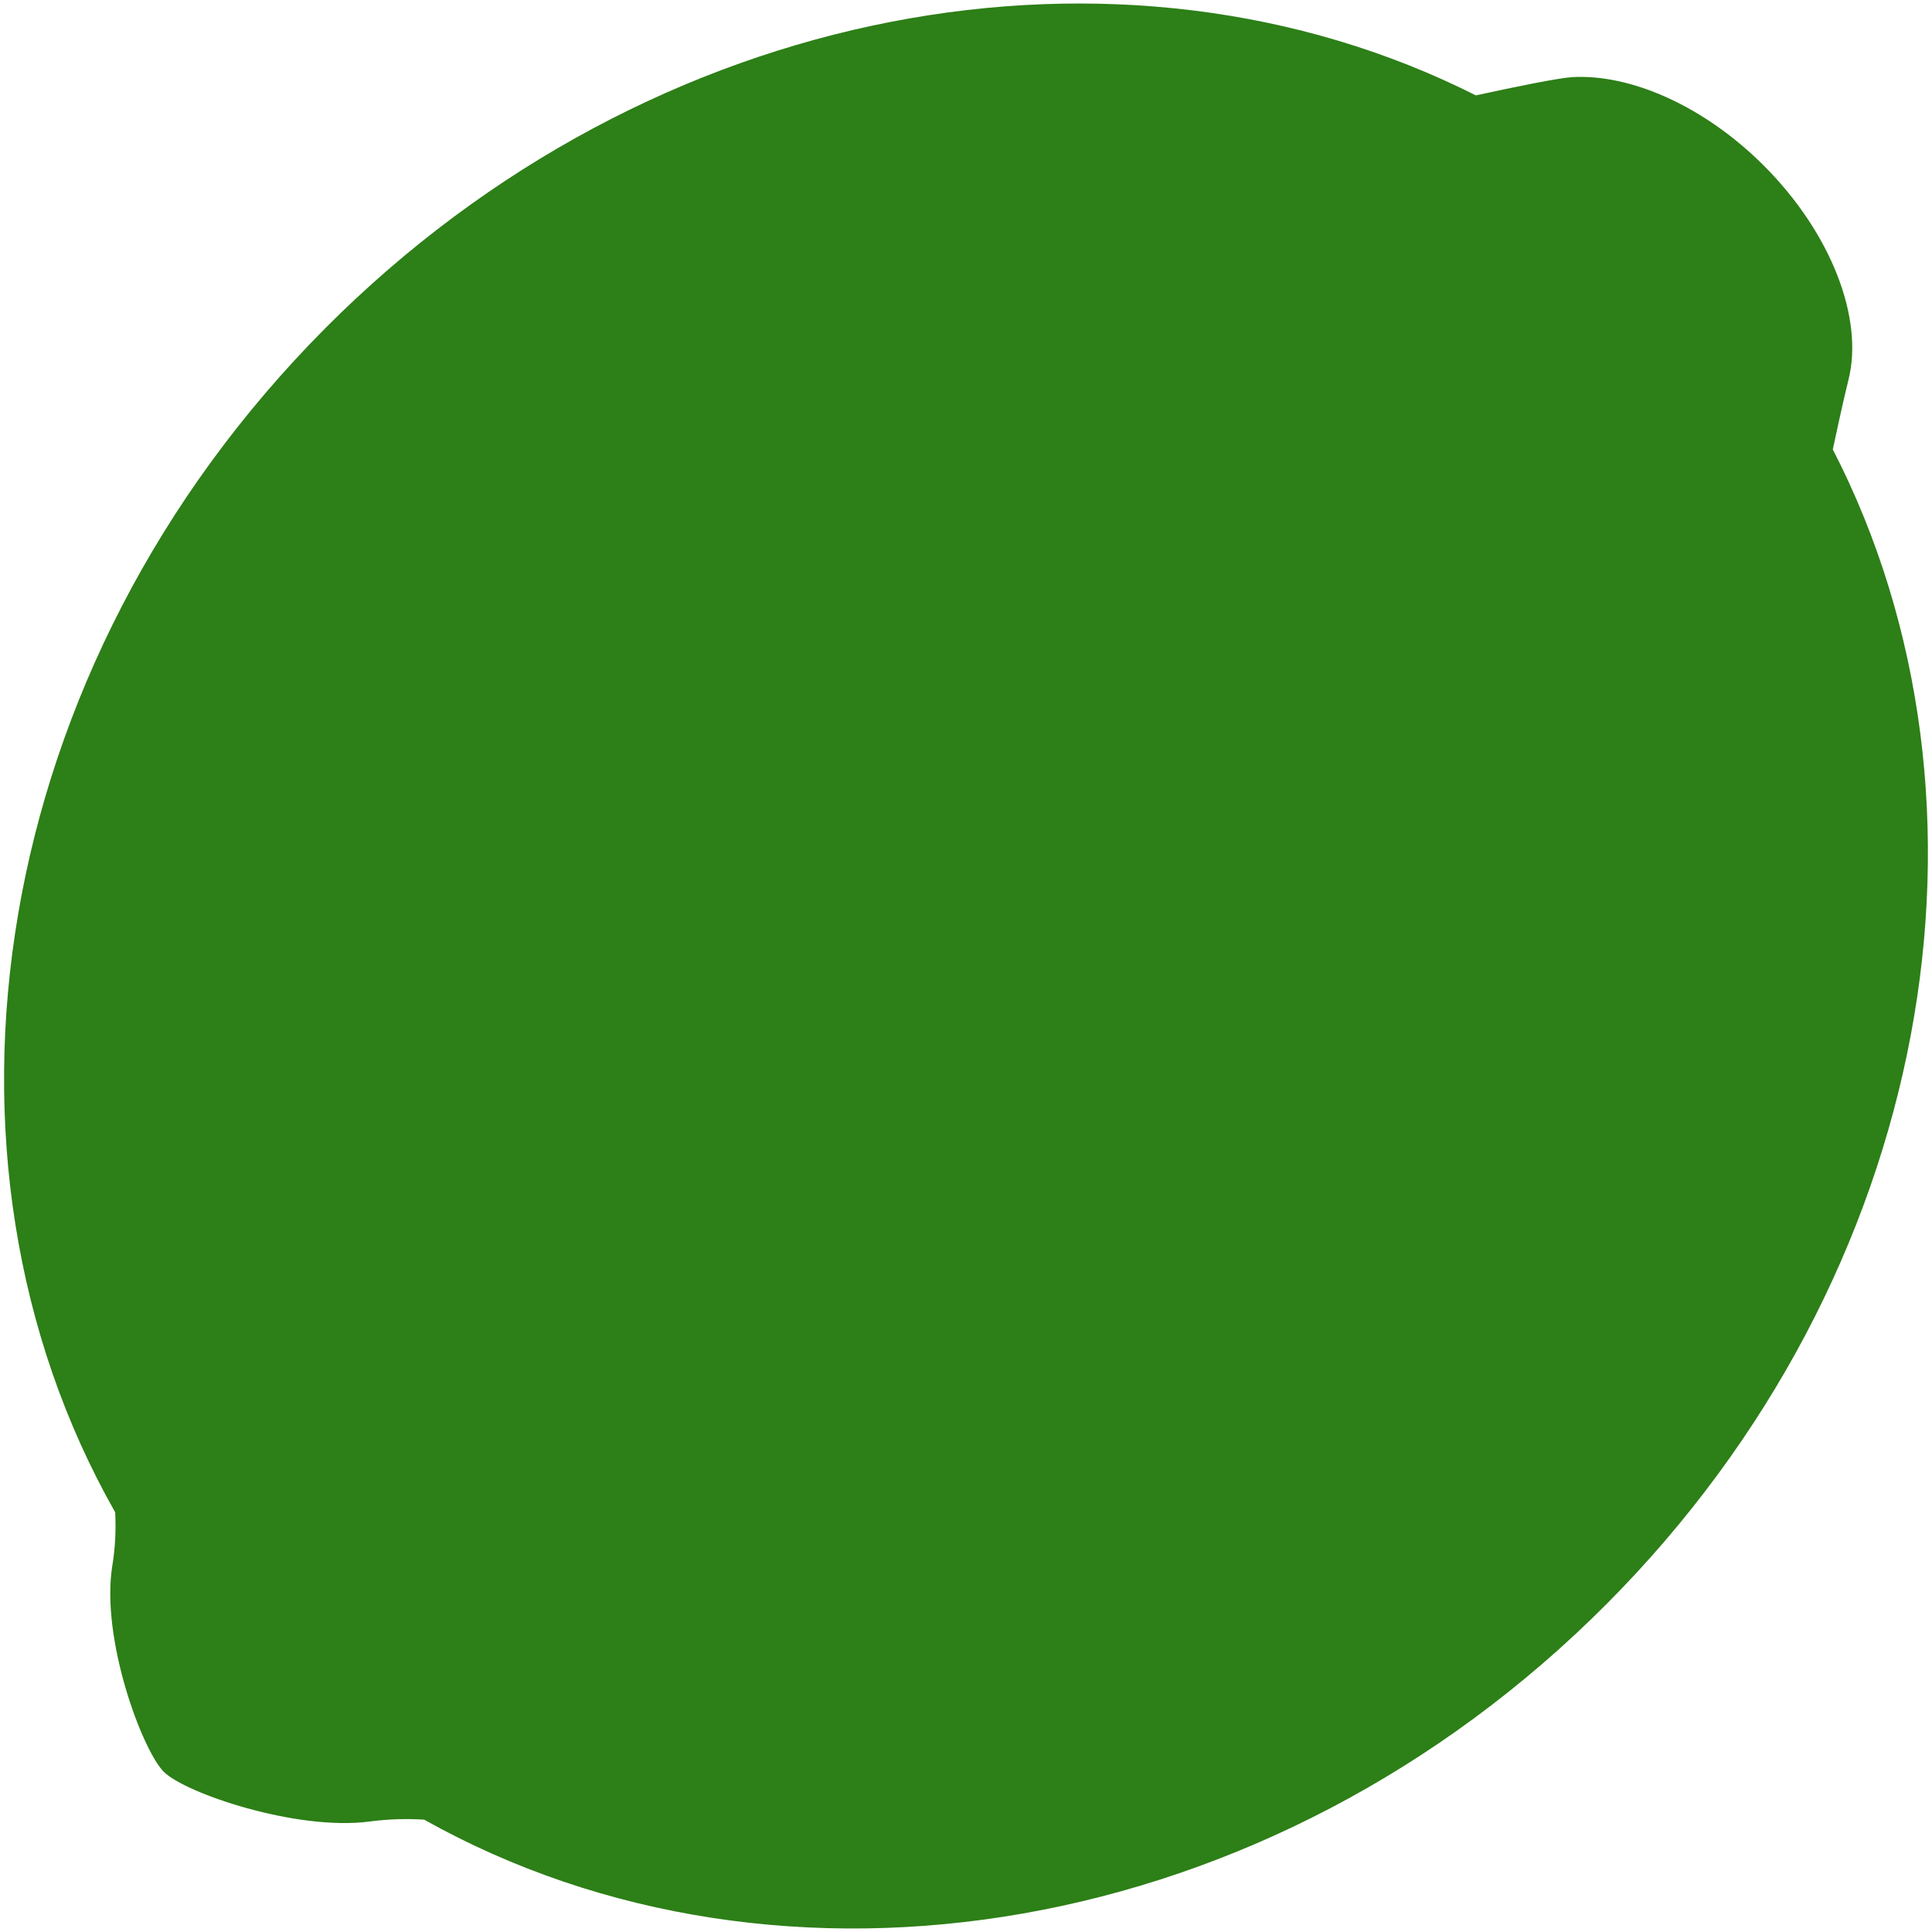 <?xml version="1.0" encoding="utf-8"?>
<!-- Generator: Adobe Illustrator 16.0.0, SVG Export Plug-In . SVG Version: 6.00 Build 0)  -->
<!DOCTYPE svg PUBLIC "-//W3C//DTD SVG 1.1//EN" "http://www.w3.org/Graphics/SVG/1.1/DTD/svg11.dtd">
<svg version="1.1" id="Layer_1" xmlns="http://www.w3.org/2000/svg" xmlns:xlink="http://www.w3.org/1999/xlink" x="0px" y="0px"
	 width="100px" height="100px" viewBox="0 0 100 100" enable-background="new 0 0 100 100" xml:space="preserve">
<g id="Fruits_1_" type="MSPage">
	<path id="lemon_2_" type="MSShapeGroup" fill="#2D7F17" d="M21.955,94.185c18.457,10.352,43.79,6.327,61.209-11.169
		c16.951-17.03,21.104-41.488,11.702-59.755l0,0c0.228-1.045,0.495-2.326,0.815-3.624c0.781-3.134-0.864-7.553-4.416-11.095
		c-3.111-3.09-6.888-4.717-9.879-4.55c-0.71,0.04-2.938,0.498-4.997,0.945C58.096-4.29,33.743,0.007,16.836,16.989
		C-0.589,34.498-4.495,59.861,5.962,78.276c0.041,0.835,0.017,1.763-0.146,2.751c-0.617,3.779,1.549,9.57,2.662,10.682
		c1.117,1.115,6.892,3.072,10.655,2.572C20.143,94.146,21.09,94.133,21.955,94.185z"/>
</g>
</svg>
